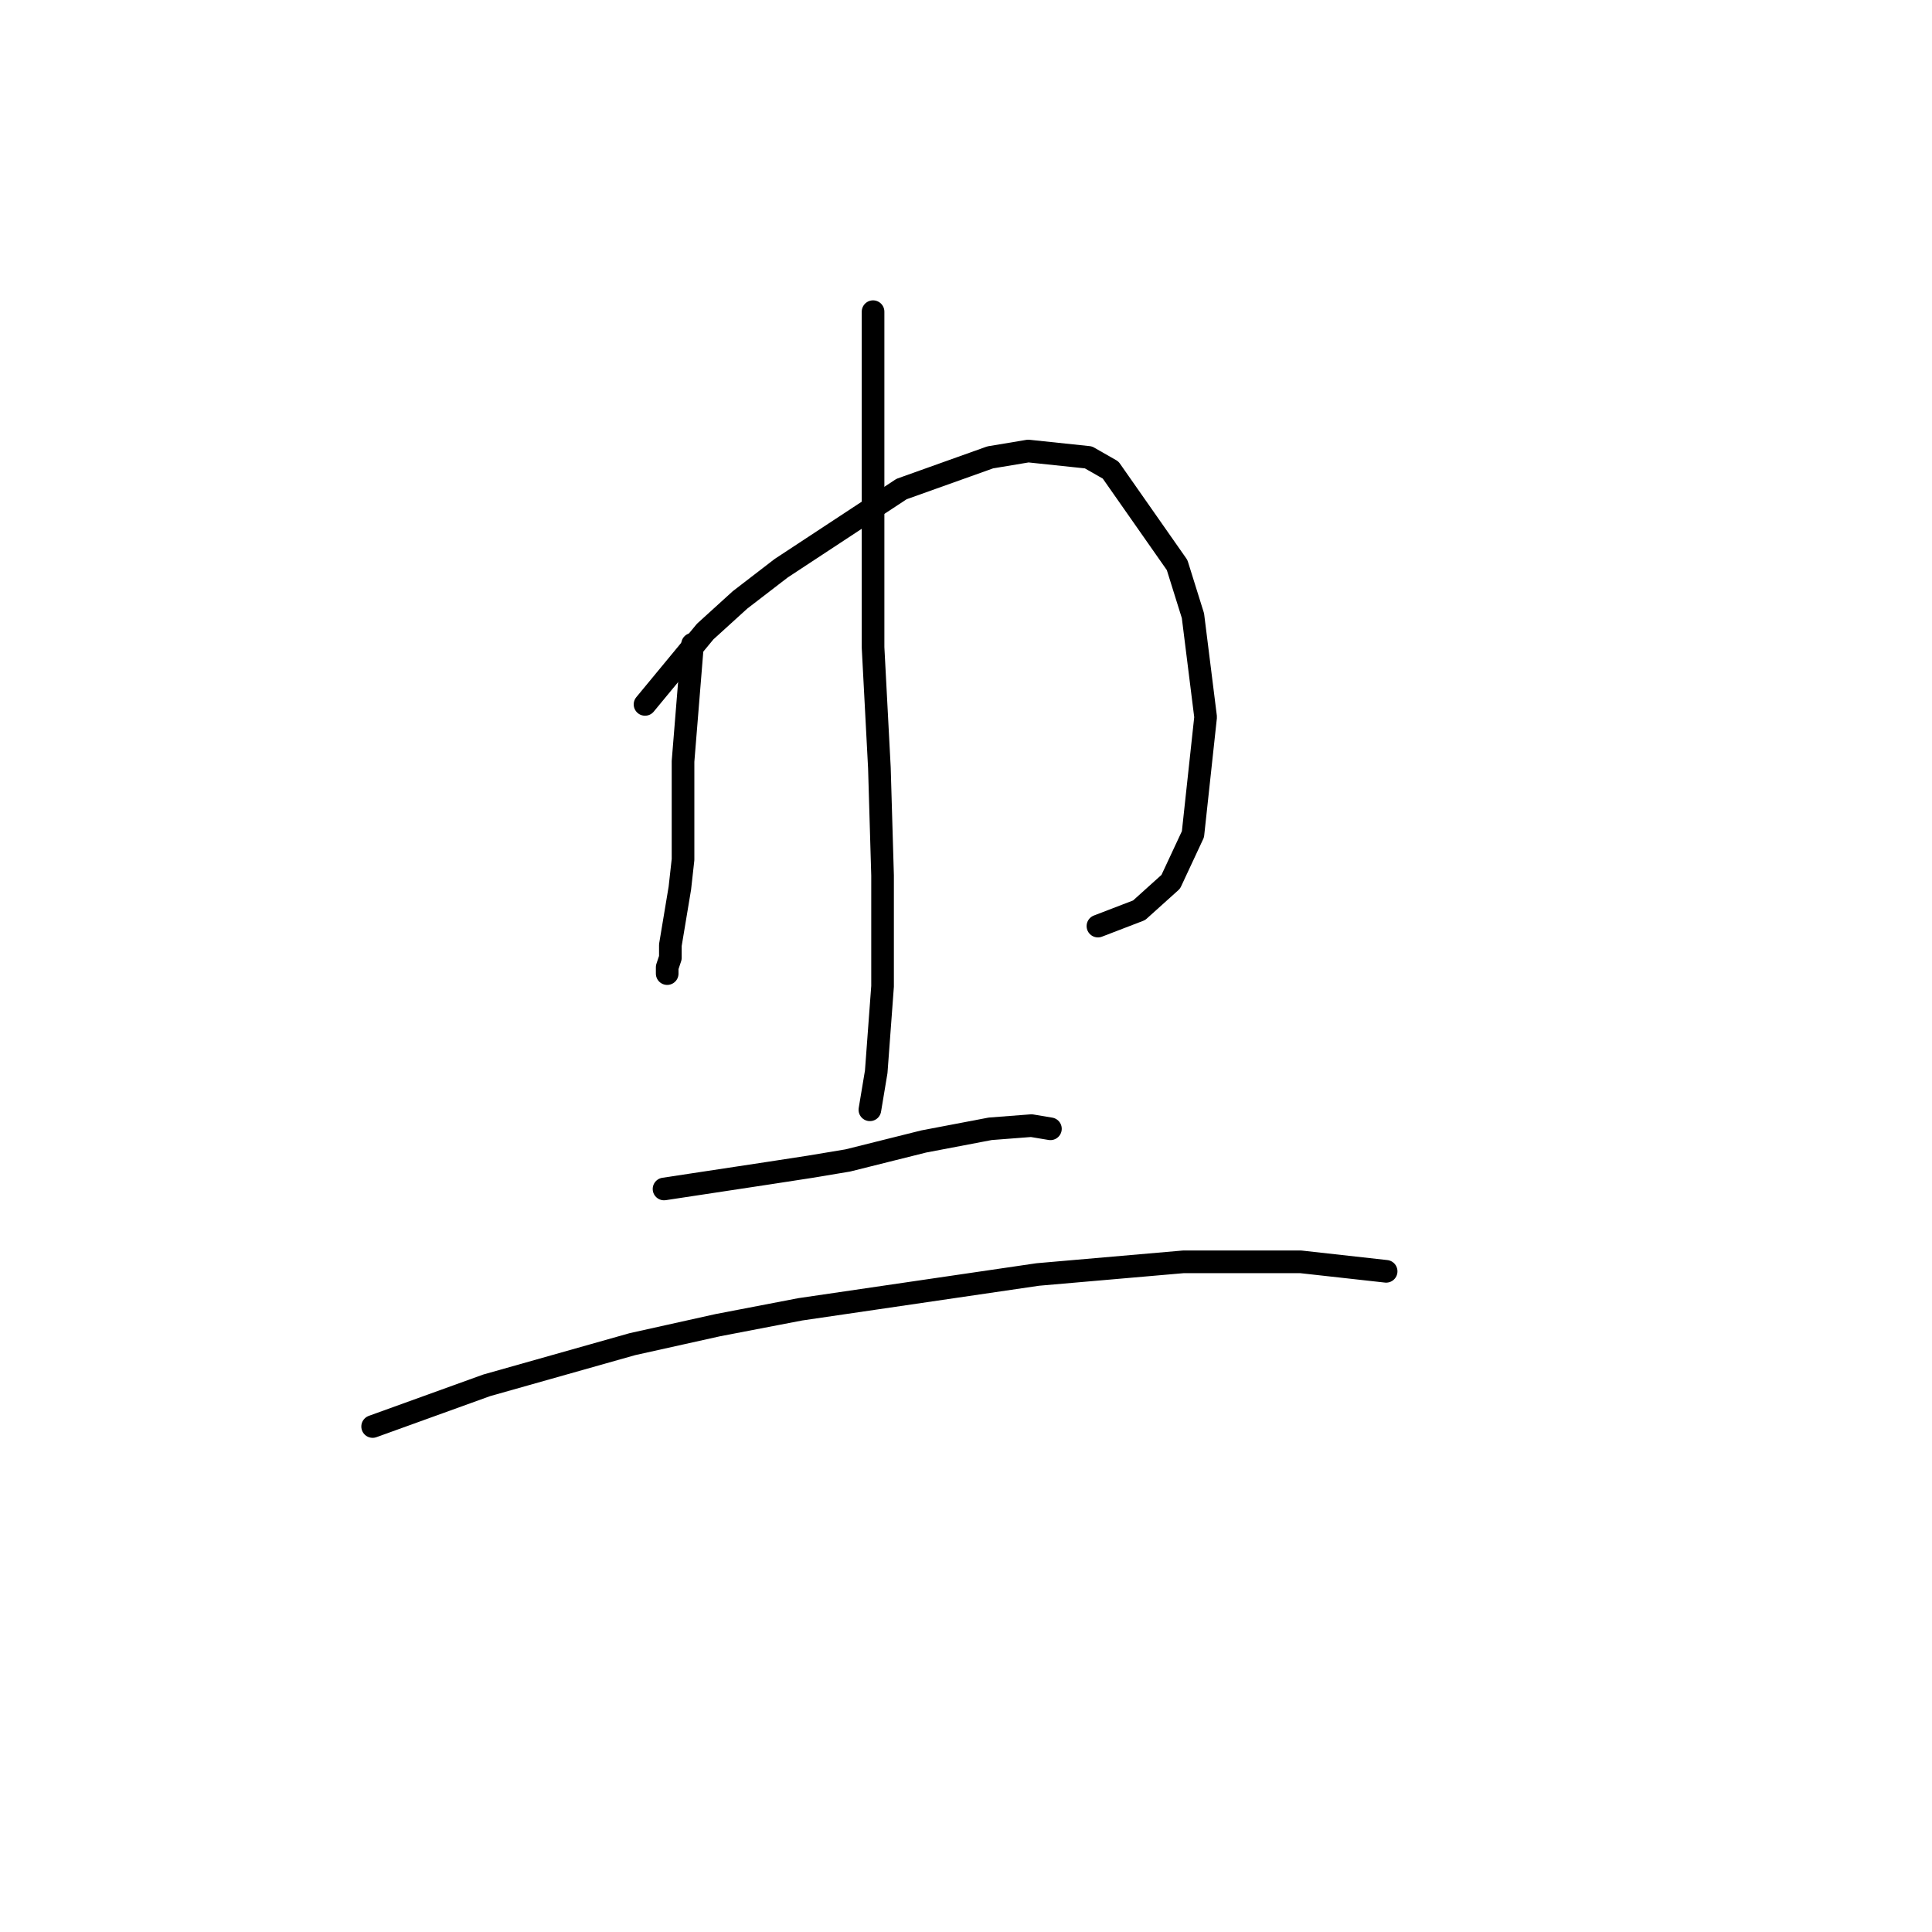 <?xml version="1.0" standalone="no"?>
    <svg width="256" height="256" xmlns="http://www.w3.org/2000/svg" version="1.1">
    <polyline stroke="black" stroke-width="3" stroke-linecap="round" fill="transparent" stroke-linejoin="round" points="91.764 85.363 90.505 100.891 90.505 105.507 90.505 113.9 90.085 117.677 88.826 125.231 88.826 126.91 88.406 128.169 88.406 129.008 88.406 129.008 " />
        <polyline stroke="black" stroke-width="3" stroke-linecap="round" fill="transparent" stroke-linejoin="round" points="85.469 93.337 93.442 83.684 98.059 79.488 103.514 75.291 119.462 64.799 131.212 60.603 136.248 59.763 144.222 60.603 147.16 62.281 155.973 74.871 158.071 81.586 159.75 95.015 158.071 110.543 155.133 116.838 150.937 120.615 145.481 122.713 145.481 122.713 " />
        <polyline stroke="black" stroke-width="3" stroke-linecap="round" fill="transparent" stroke-linejoin="round" points="115.685 41.298 115.685 55.567 115.685 62.281 115.685 69.835 115.685 85.783 116.524 101.73 116.944 115.999 116.944 130.687 116.104 142.018 115.265 147.054 115.265 147.054 " />
        <polyline stroke="black" stroke-width="3" stroke-linecap="round" fill="transparent" stroke-linejoin="round" points="87.987 157.546 101.836 155.447 107.291 154.608 112.327 153.769 122.399 151.251 131.212 149.572 136.668 149.152 139.186 149.572 139.186 149.572 " />
        <polyline stroke="black" stroke-width="3" stroke-linecap="round" fill="transparent" stroke-linejoin="round" points="49.377 189.021 64.485 183.565 83.79 178.109 95.121 175.591 106.032 173.493 137.507 168.877 156.812 167.198 172.34 167.198 183.671 168.457 183.671 168.457 " />
        </svg>